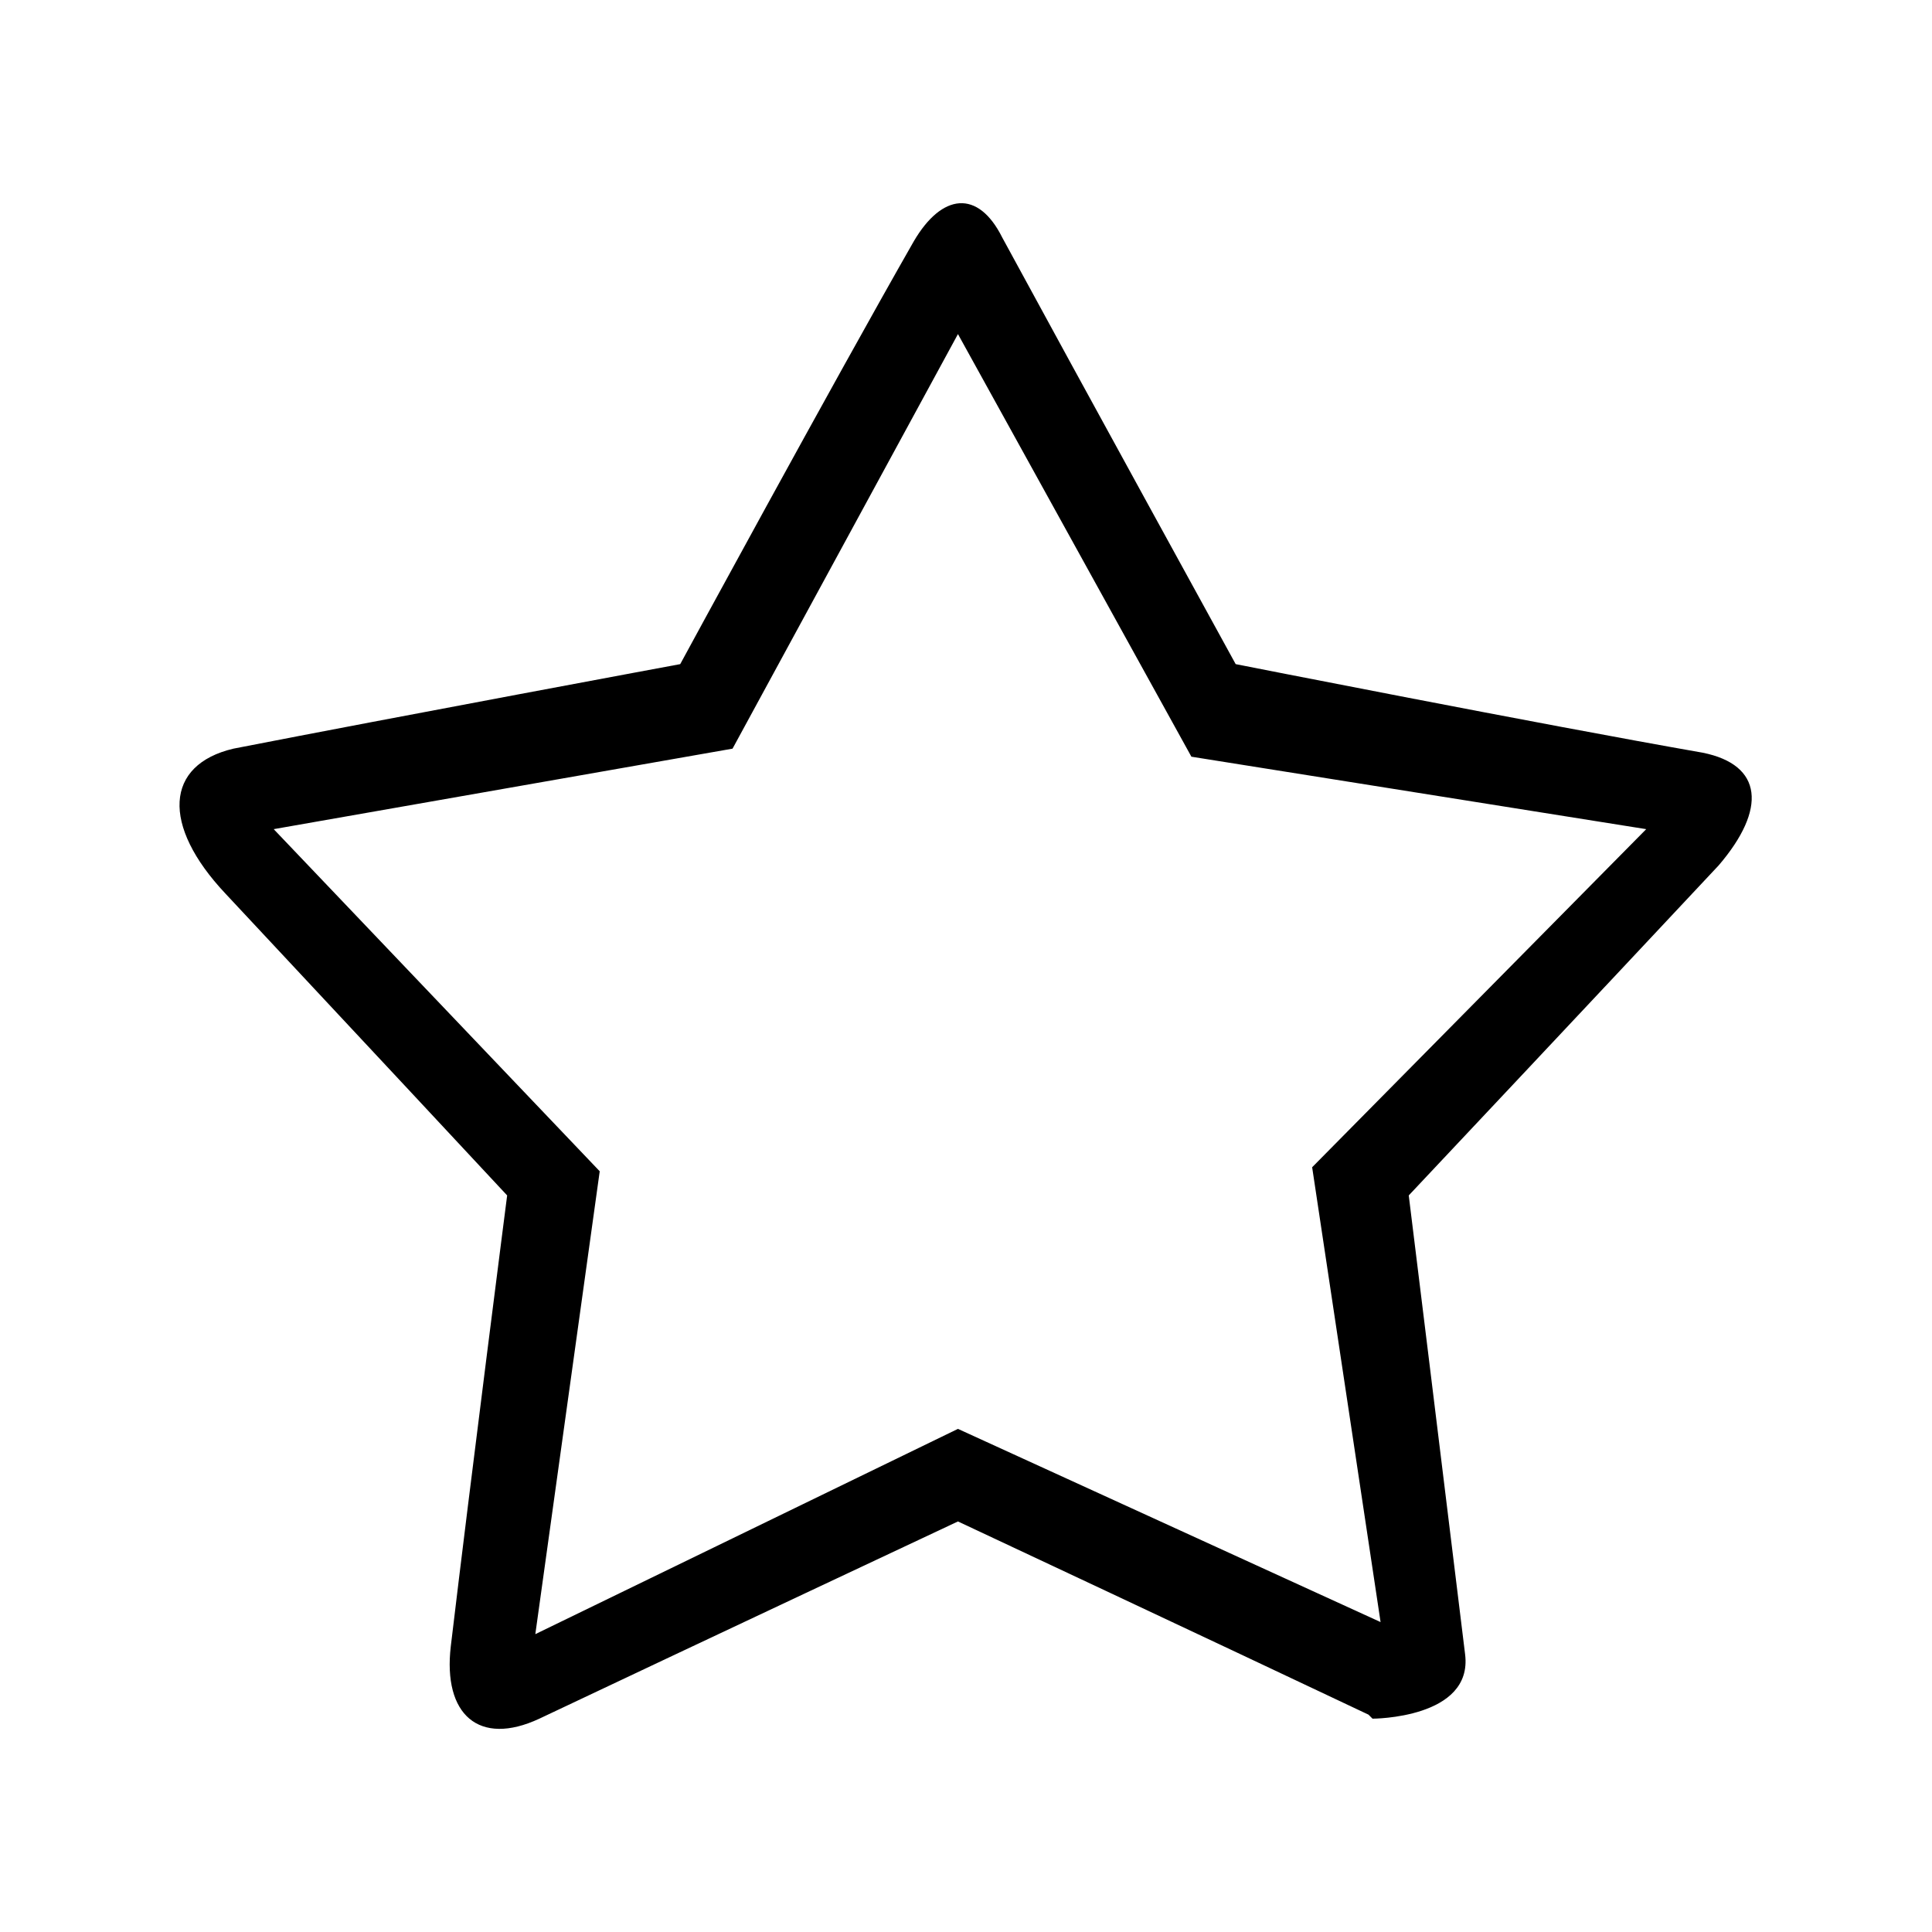 <?xml version="1.0" standalone="no"?><!DOCTYPE svg PUBLIC "-//W3C//DTD SVG 1.1//EN" "http://www.w3.org/Graphics/SVG/1.1/DTD/svg11.dtd"><svg t="1735210787062" class="icon" viewBox="0 0 1024 1024" version="1.1" xmlns="http://www.w3.org/2000/svg" p-id="1341" width="32" height="32" xmlns:xlink="http://www.w3.org/1999/xlink"><path d="M910.933 458.667c-61.867 66.133-164.267 174.933-164.267 174.933s19.2 155.733 29.867 243.2c4.267 34.133-49.067 34.133-49.067 34.133L725.333 908.8c-81.067-38.4-217.6-102.4-217.6-102.4s-140.8 66.133-221.867 104.533c-32 14.933-51.2-2.133-46.933-38.4 10.667-89.6 29.867-238.933 29.867-238.933s-87.467-93.867-149.333-160C85.333 437.333 87.467 405.333 123.733 396.8c87.467-17.067 236.8-44.8 236.8-44.8S441.6 202.667 484.267 128c14.933-25.6 34.133-27.733 46.933-2.133 40.533 74.667 123.733 226.133 123.733 226.133s162.133 32 247.467 46.933C934.4 405.333 936.533 428.8 910.933 458.667zM631.467 401.067 507.733 177.067l-119.467 219.733-243.2 42.667 172.8 181.333-34.133 245.333 224-108.8 224 102.4L695.467 618.667l177.067-179.2L631.467 401.067z" p-id="1342"></path></svg>